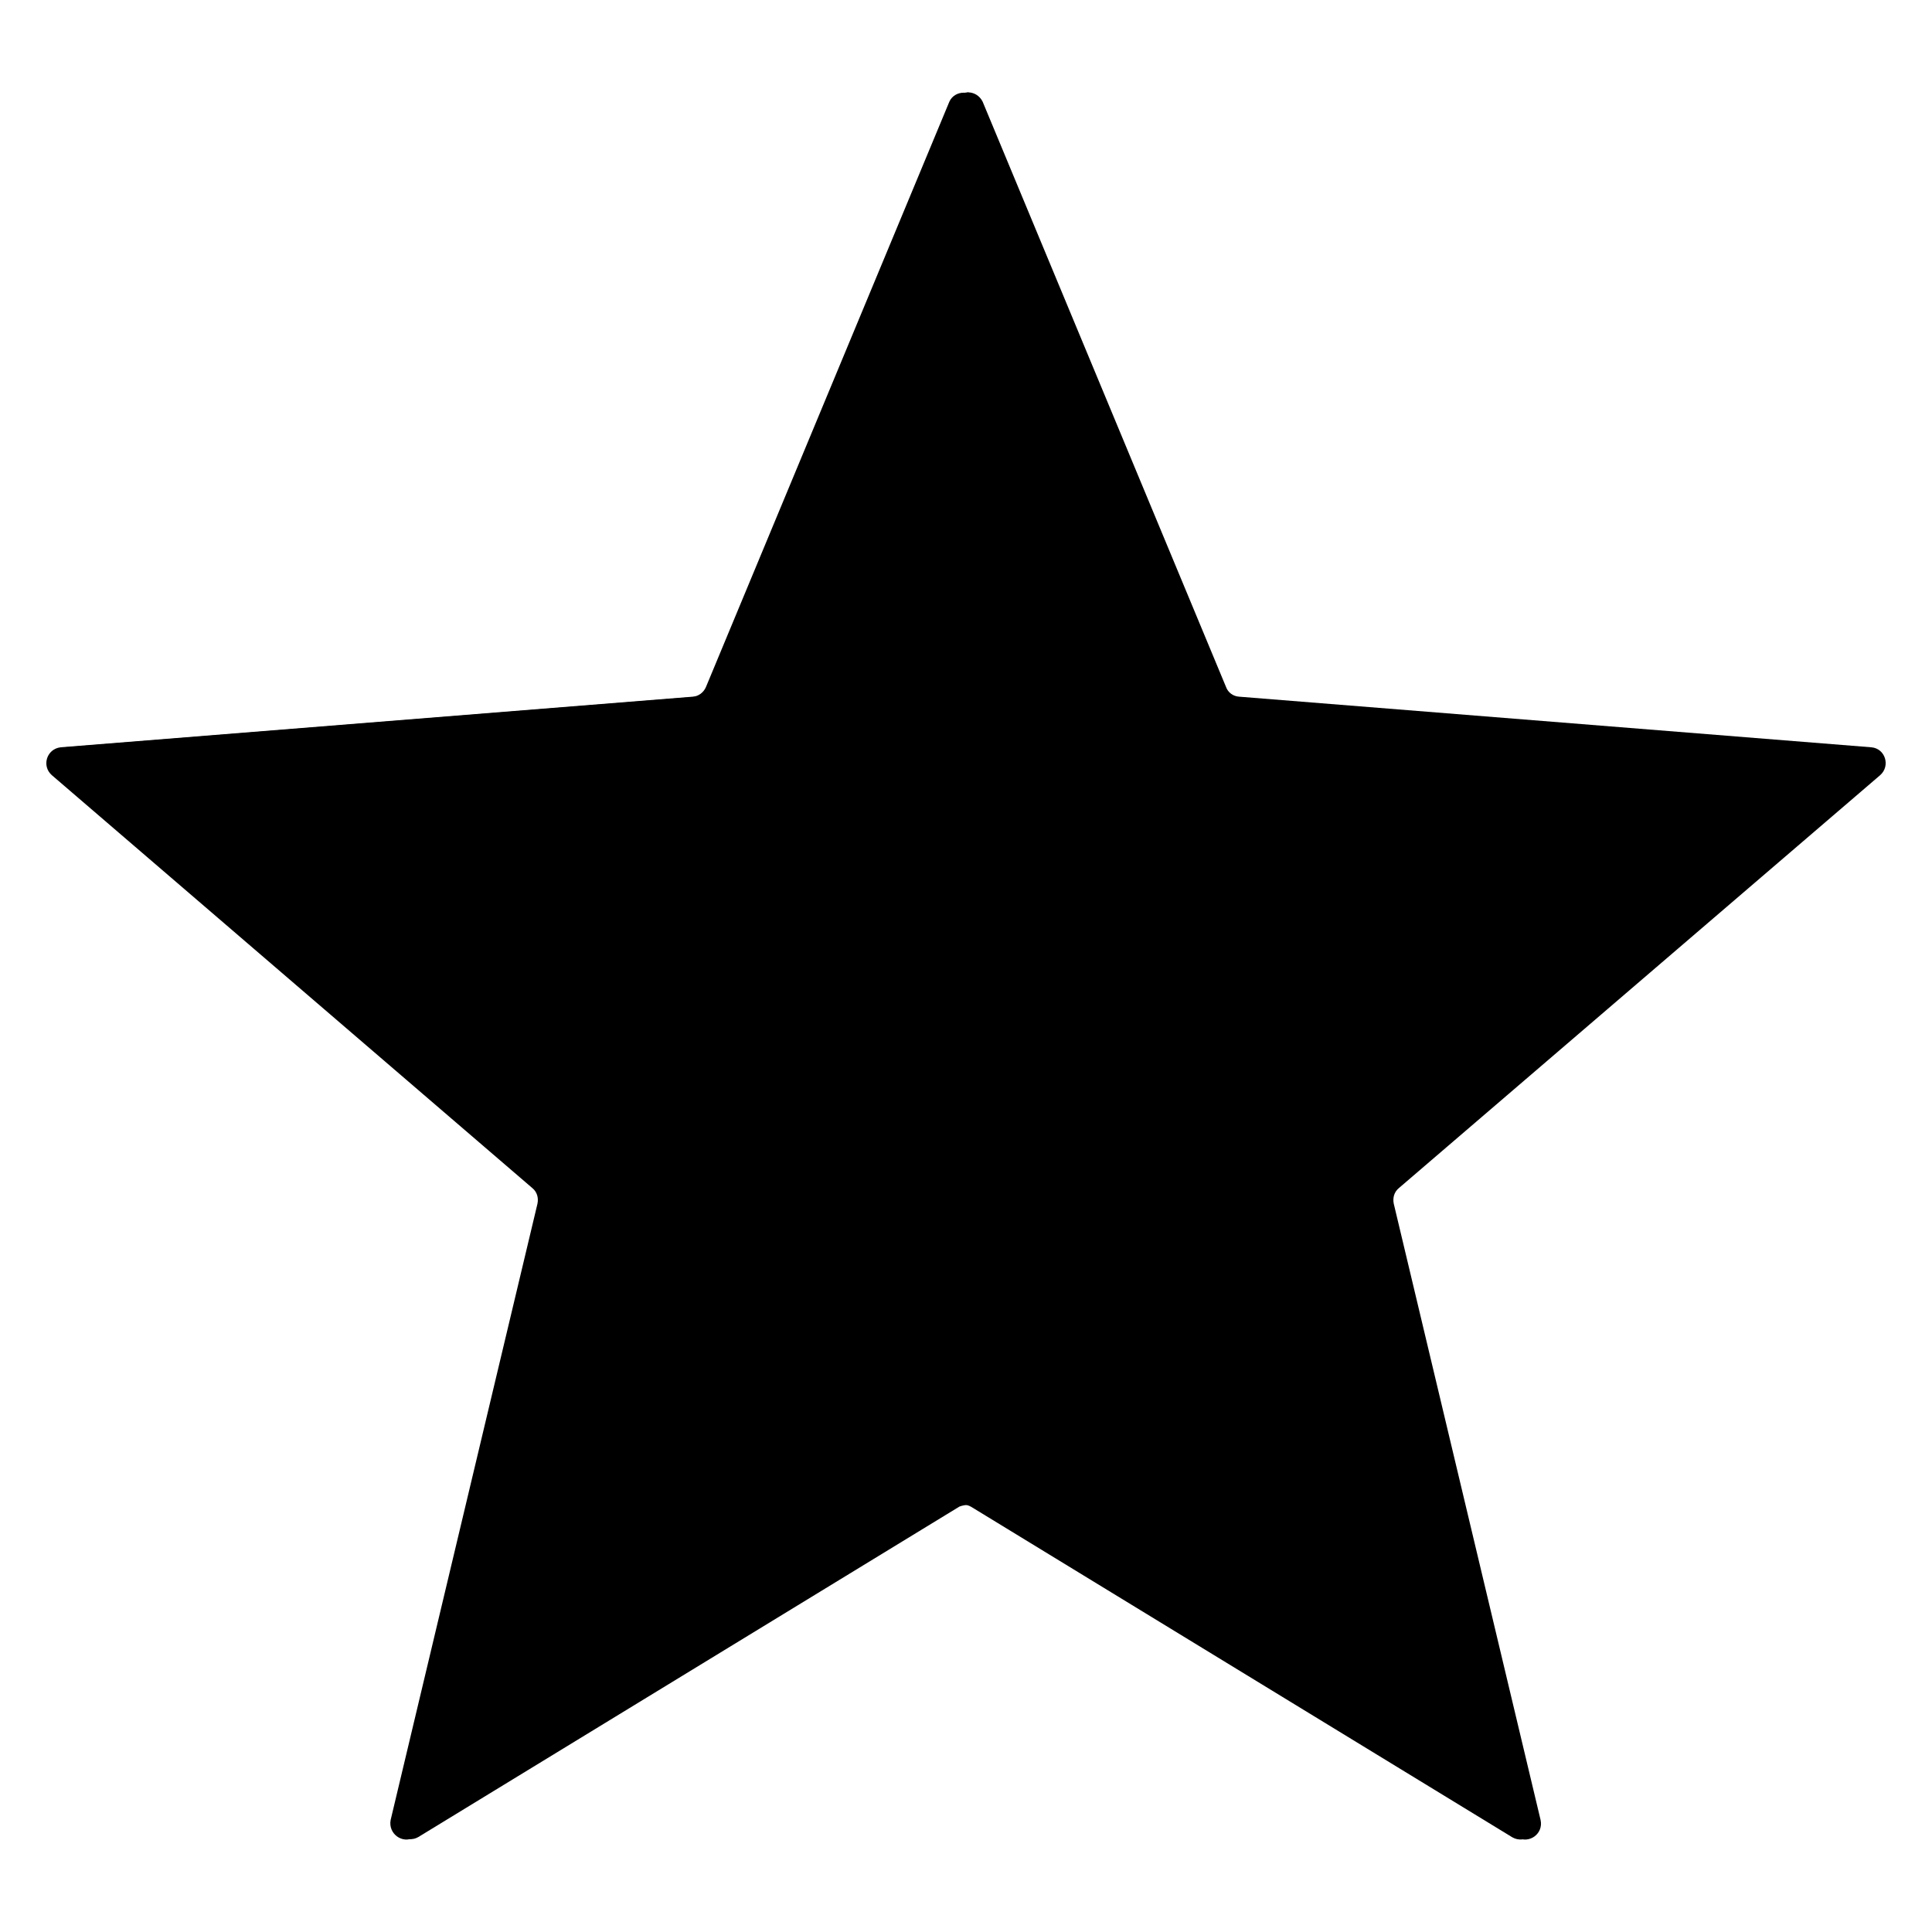<svg class="star" xmlns="http://www.w3.org/2000/svg" viewBox="0 0 500 500">
    <path class="outline" d="M253.2 26.4l63 151.5c.5 1.4 2 2.4 3.4 2.5l163.7 13.1c3.6.3 5.1 4.8 2.3 7.2L360.8 307.5c-1.2 1-1.6 2.5-1.3 4l38 159.5c.9 3.5-2.9 6.3-6.1 4.5l-140-85.5c-1.3-.8-2.9-.8-4.2 0l-140 85.5c-3 1.8-6.8-.9-6.1-4.5l38-159.5c.3-1.5-.1-3-1.3-4L13.4 200.6c-2.7-2.4-1.3-6.8 2.3-7.2l163.6-13.1c1.5-.1 2.8-1.1 3.4-2.5l63-151.5c1.4-3.1 6.1-3.1 7.5.1z">
</path>
    <path class="left-half" d="M250.5 389.4s-1.5.2-2.2.5l-140 85.5c-3 1.8-6.8-.9-6.1-4.5l38-159.5c.3-1.5-.1-3-1.3-4L14.5 200.6c-2.7-2.4-1.3-6.8 2.3-7.2l163.6-13.1c1.5-.1 2.8-1.1 3.4-2.5l63-151.5c.8-1.6 2.3-2.4 3.8-2.4l-.1 365.5z">
</path>
    <path class="right-half" d="M250.5 23.9c1.5 0 3 .8 3.8 2.4l63 151.5c.5 1.4 1.8 2.4 3.4 2.5l163.6 13.1c3.6.3 5 4.8 2.3 7.2L362 307.5c-1.2 1-1.6 2.5-1.3 4l38 159.5c.8 3.6-3 6.3-6.1 4.5l-140-85.5c-.7-.4-2.2-.5-2.2-.5V23.9z">
</path>
</svg>
